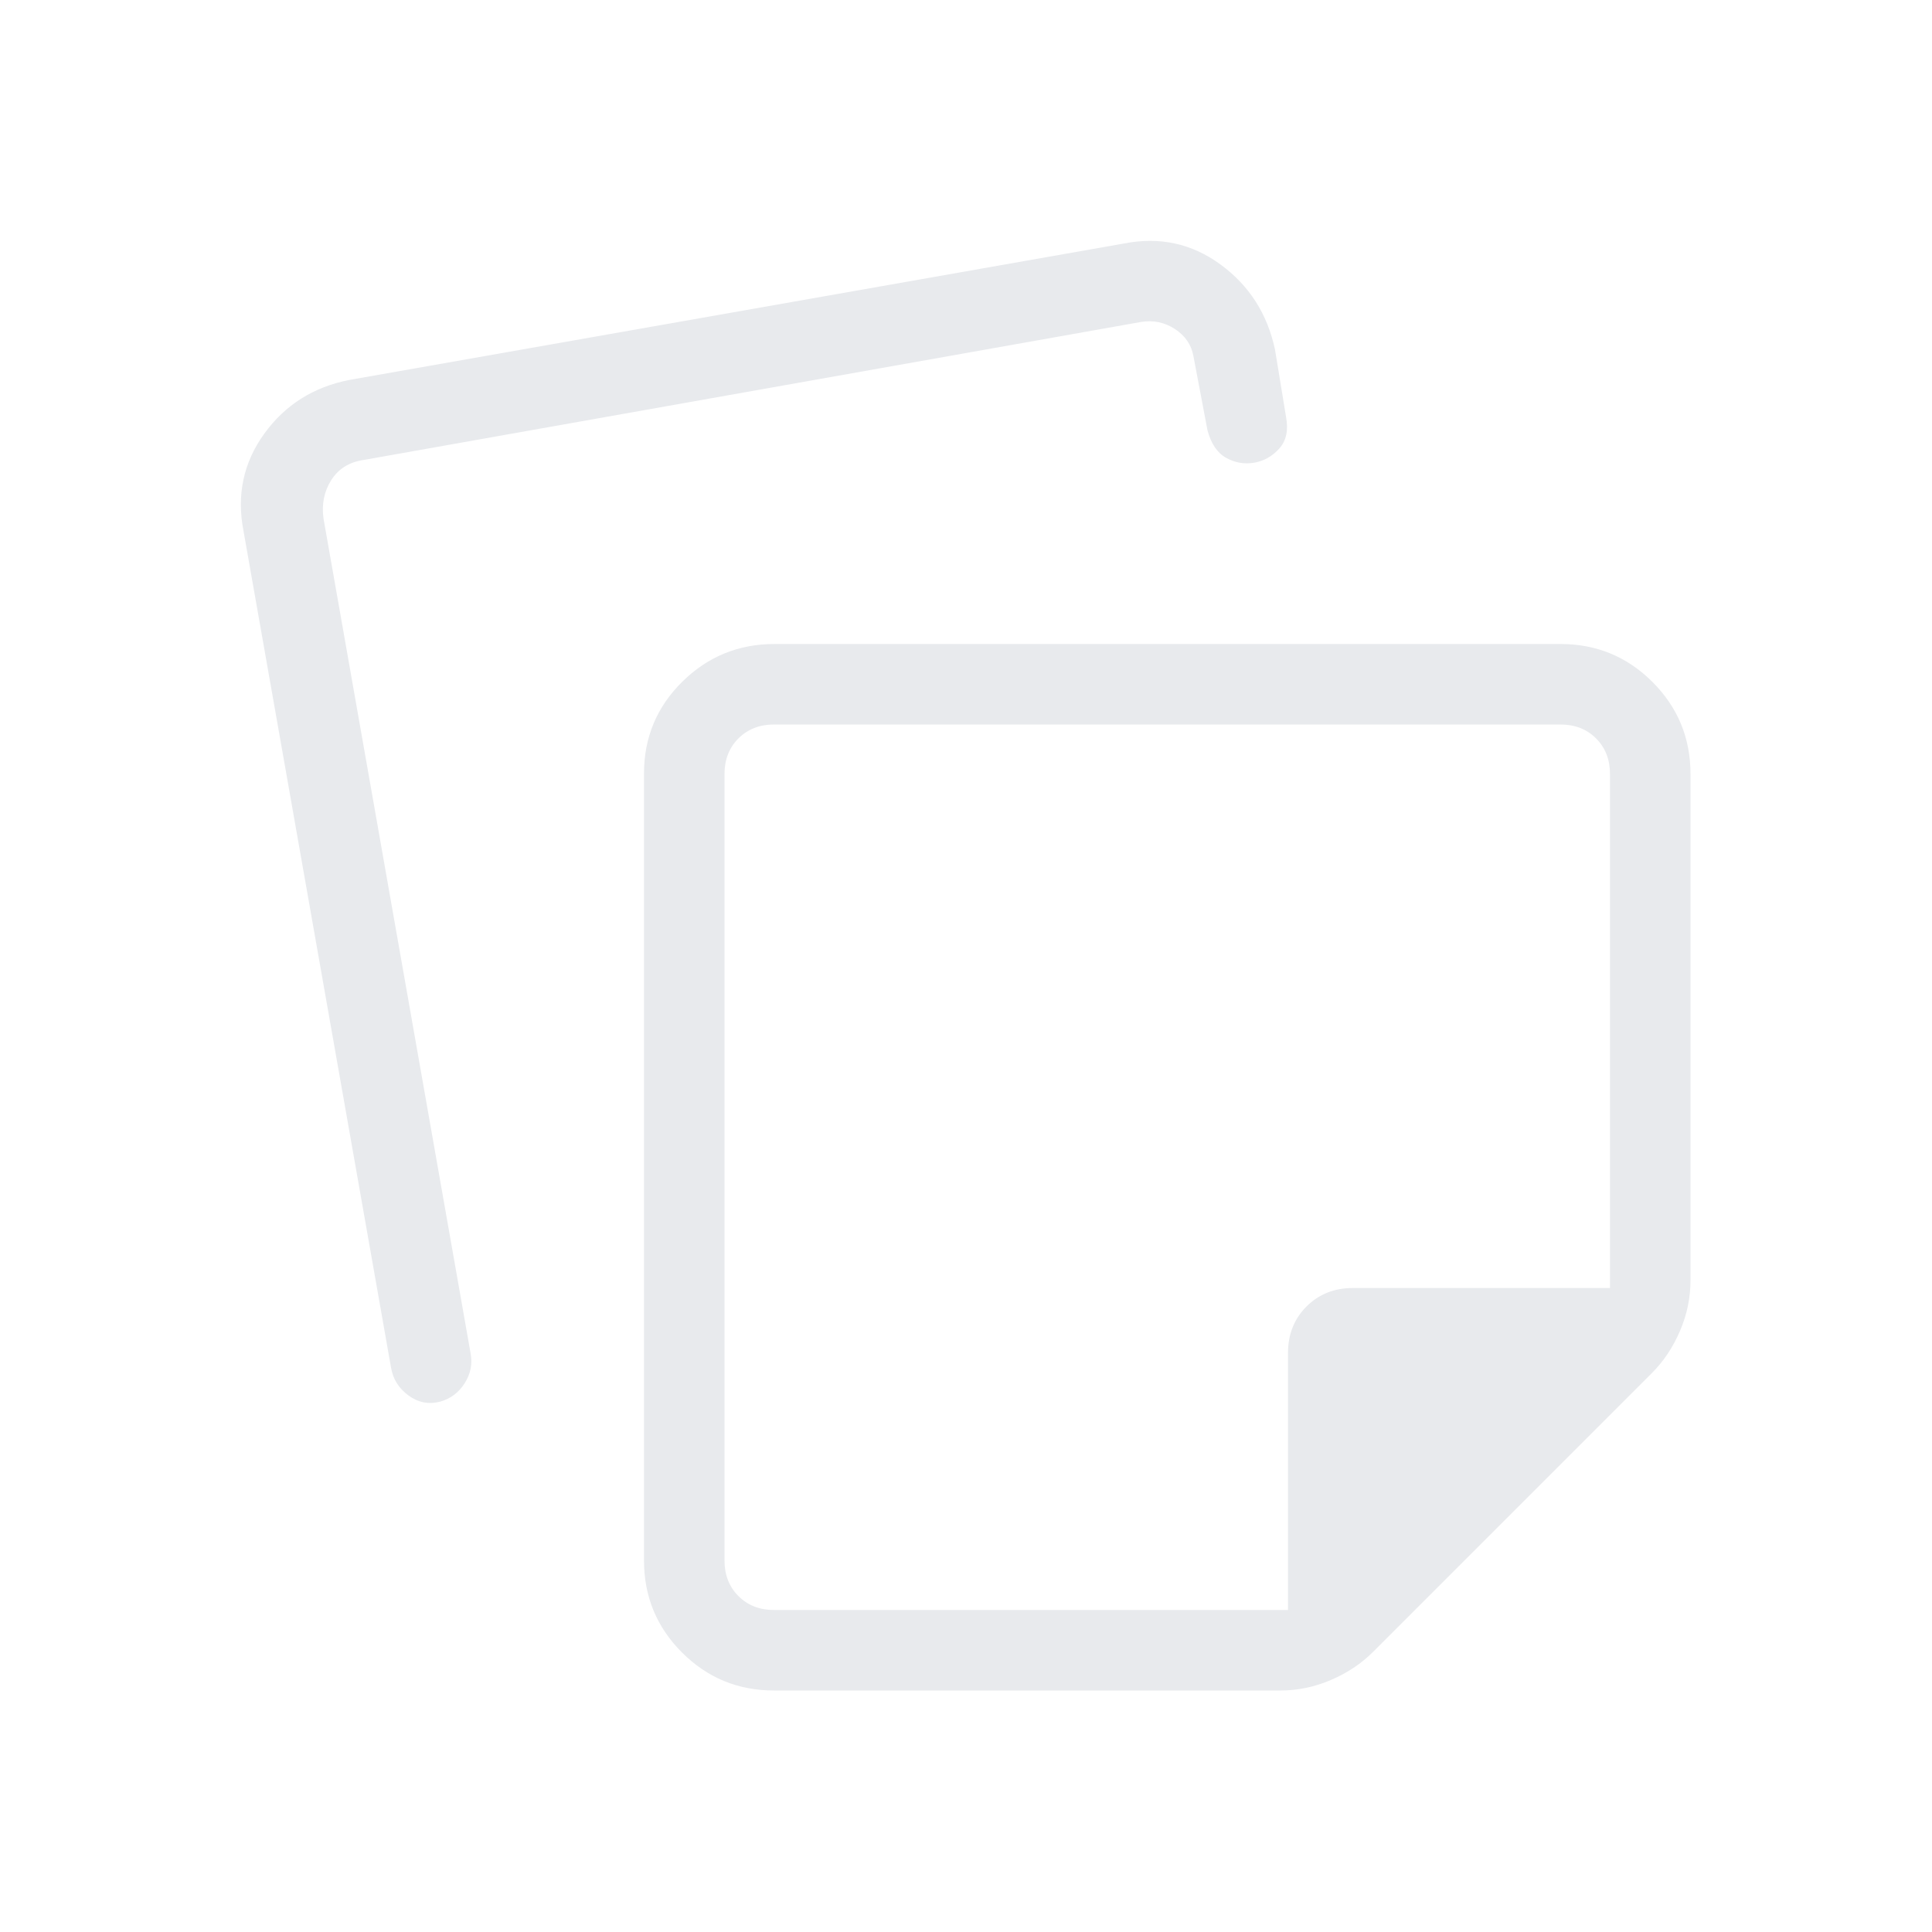 <svg xmlns="http://www.w3.org/2000/svg" height="24px" viewBox="0 -960 960 960" width="24px" fill="#e8eaed"><path d="M360-575.38v390.76q0 10.77 6.92 17.7 6.93 6.92 17.7 6.92H640v-127.69q0-13.93 9.19-23.12 9.19-9.19 23.12-9.19H800v-255.38q0-10.77-6.92-17.7-6.93-6.92-17.7-6.92H384.62q-10.77 0-17.7 6.92-6.92 6.93-6.92 17.7ZM580-380ZM320-184.62v-391q0-26.84 19-45.61T384.85-640h390.53q26.85 0 45.74 18.88Q840-602.23 840-575.38v251.61q0 12.92-5.23 25.12-5.23 12.19-13.92 20.88L682.23-139.15q-8.69 8.69-20.88 13.92-12.2 5.23-25.12 5.23H384.62q-26.85 0-45.74-18.88Q320-157.77 320-184.62ZM121-696.15q-5.23-26.85 10.31-48.35 15.54-21.5 42.38-26.73L558.46-839q26.62-5.23 48 10.42 21.39 15.66 27.08 42.27L639-753q1.92 10-3.31 15.85-5.23 5.84-12.54 7.07-7.3 1.23-13.88-2.42-6.58-3.65-9.27-13.65l-7-36.93q-1.54-8.46-9.23-13.46T566.85-800l-386.08 68.54q-10.77 1.54-16.15 10-5.39 8.46-3.85 19.23l73.08 414.77q1.46 7.77-2.93 14.73-4.38 6.96-12.15 9.19-8.54 2.23-15.77-3.04t-8.69-13.81L121-696.15Z"/></svg>
